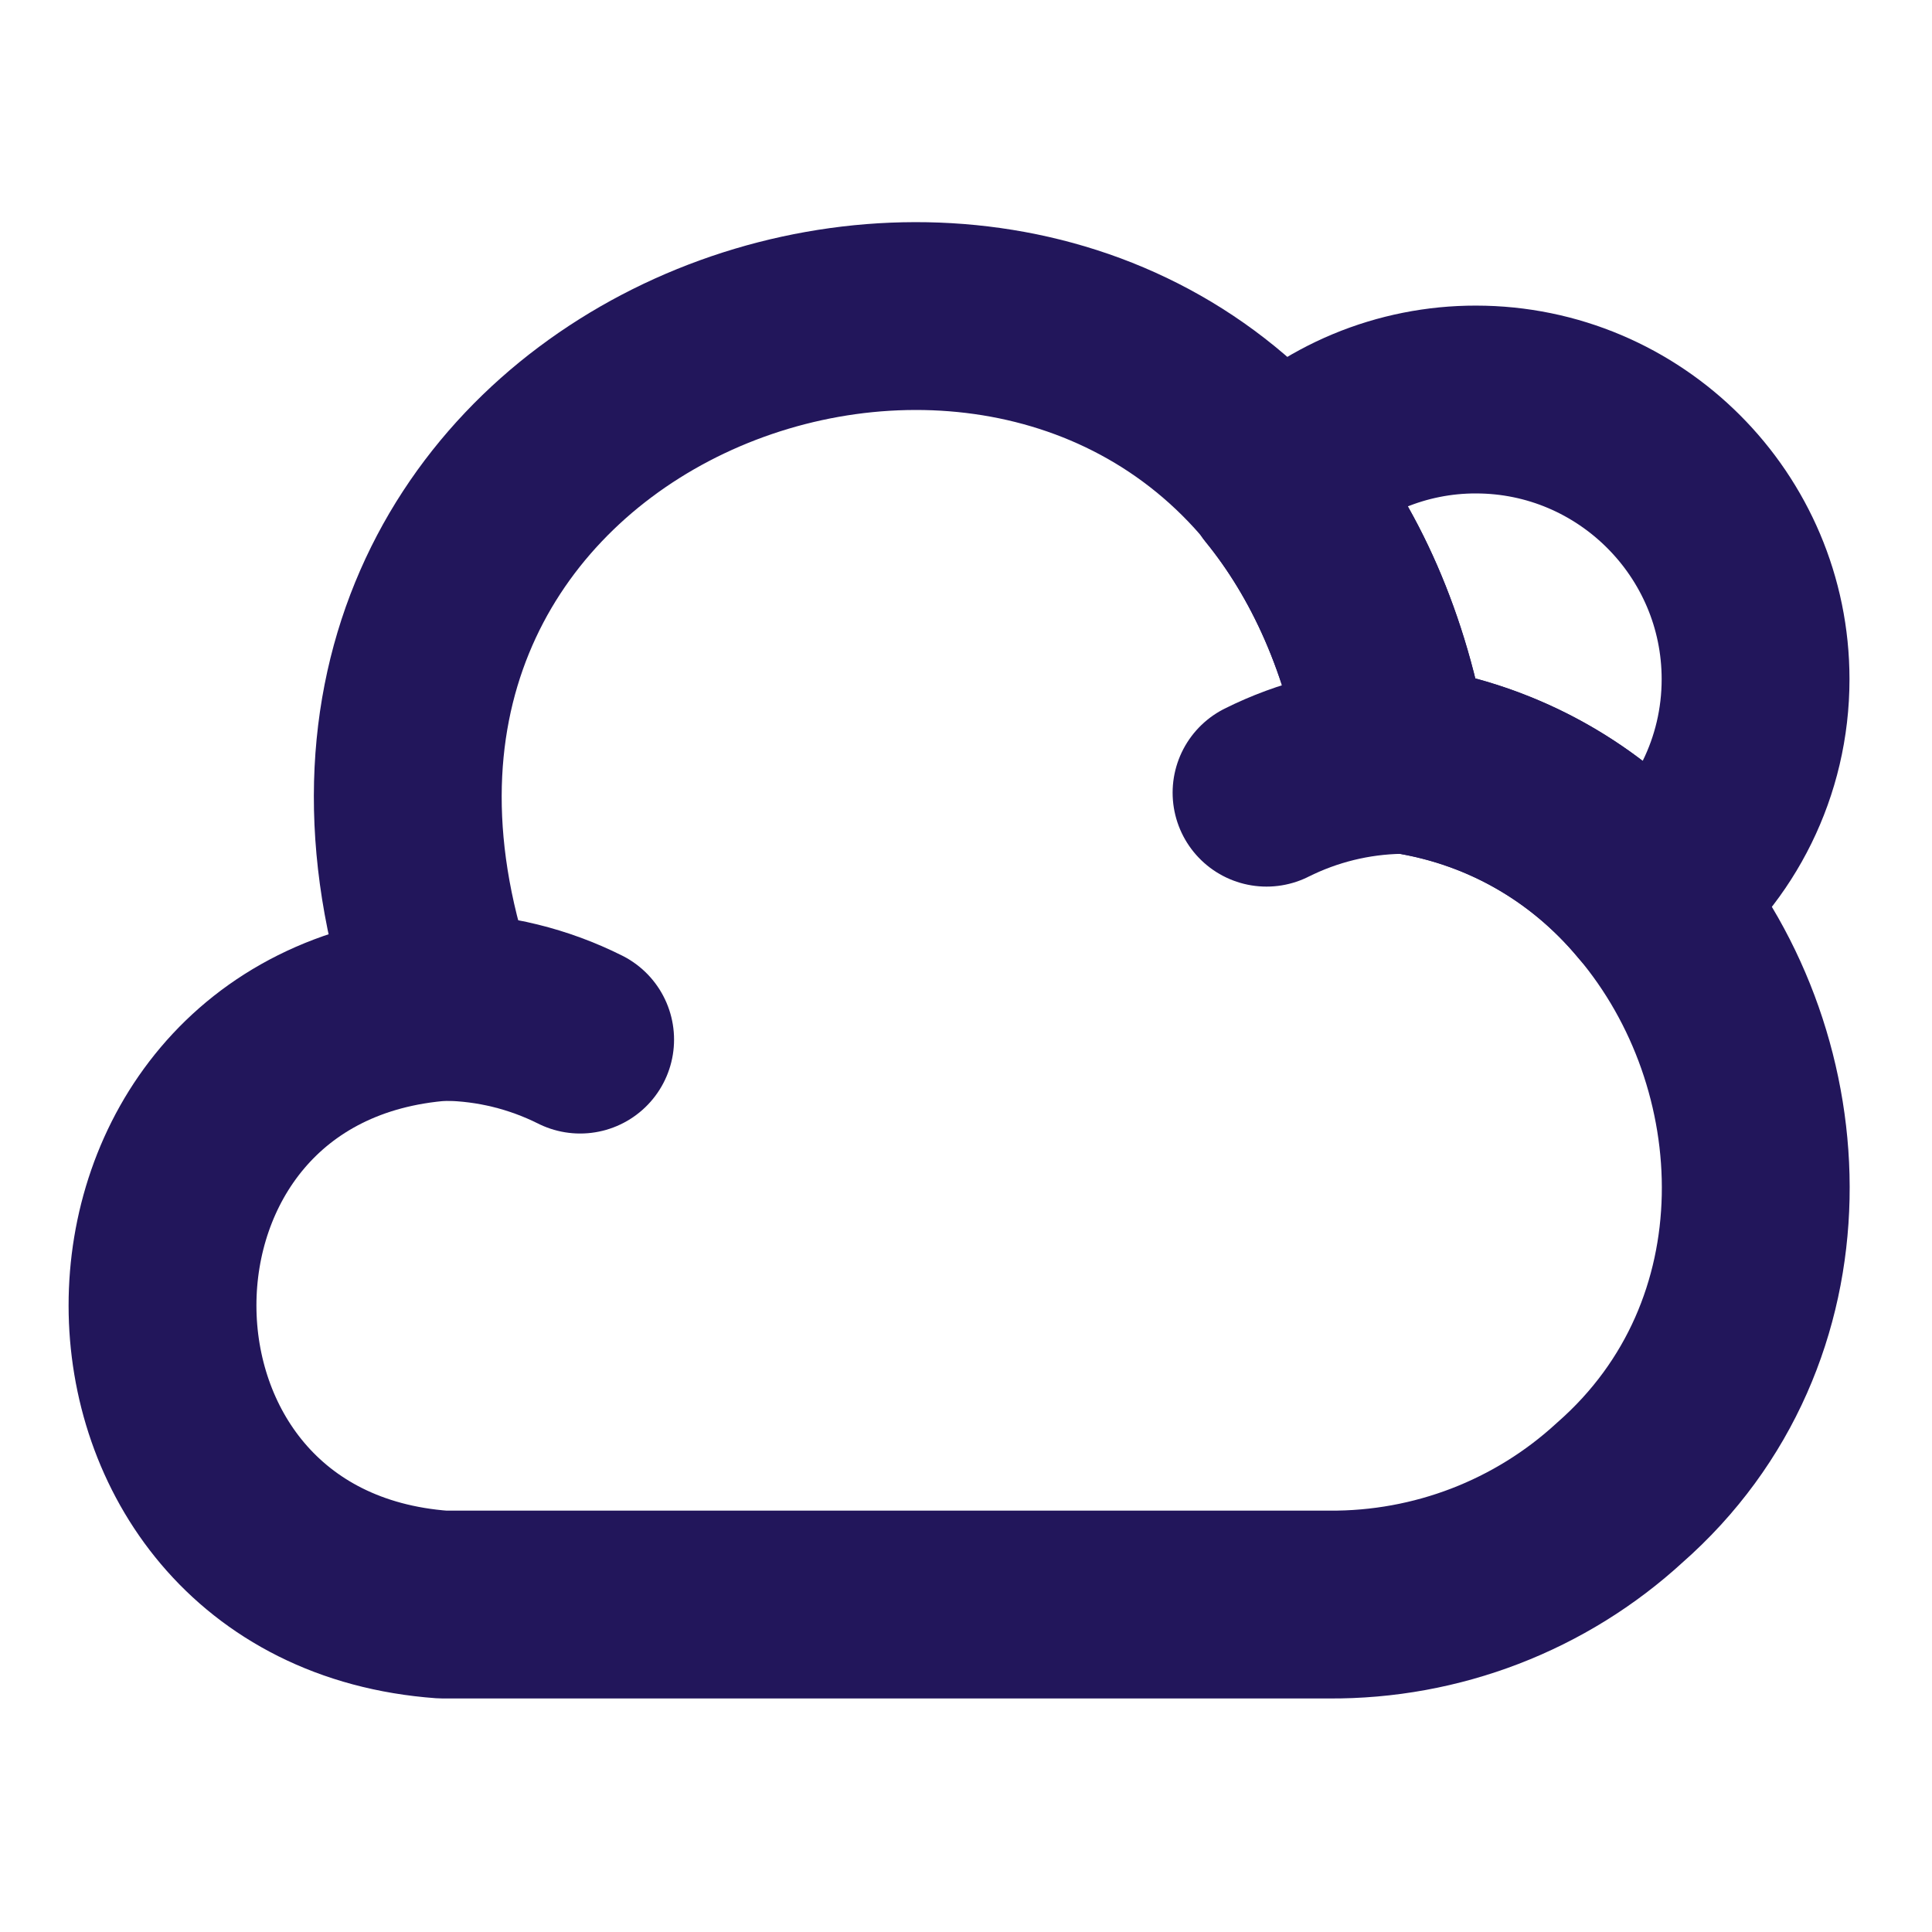 <svg width="72" height="72" viewBox="0 0 72 72" fill="none" xmlns="http://www.w3.org/2000/svg">
<path d="M60.362 55.627C57.414 58.337 53.543 59.826 49.523 59.797H16.498C2.591 58.784 2.561 38.534 16.498 37.522H16.647C8.606 15.068 36.092 3.99 47.647 17.957V17.987C49.731 20.548 51.309 23.942 52.024 28.26C55.985 28.767 59.201 30.702 61.494 33.442C66.705 39.606 67.152 49.672 60.362 55.627Z" stroke="#22165B" stroke-width="7" stroke-miterlimit="10" stroke-linecap="round" stroke-linejoin="round"/>
<path d="M21.62 38.743C20.071 37.968 18.374 37.551 16.647 37.522M47.2 29.541C48.748 28.767 50.446 28.35 52.173 28.32" stroke="#22165B" stroke-width="7" stroke-miterlimit="10" stroke-linecap="round" stroke-linejoin="round"/>
<path d="M65.425 25.312C65.425 28.588 63.906 31.536 61.494 33.442C59.116 30.567 55.727 28.713 52.024 28.26C51.309 23.942 49.731 20.548 47.647 17.987V17.957C48.608 16.983 49.753 16.21 51.016 15.683C52.279 15.157 53.634 14.887 55.002 14.889C60.749 14.889 65.425 19.565 65.425 25.312Z" stroke="#22165B" stroke-width="7" stroke-miterlimit="10" stroke-linecap="round" stroke-linejoin="round"/>
</svg>
